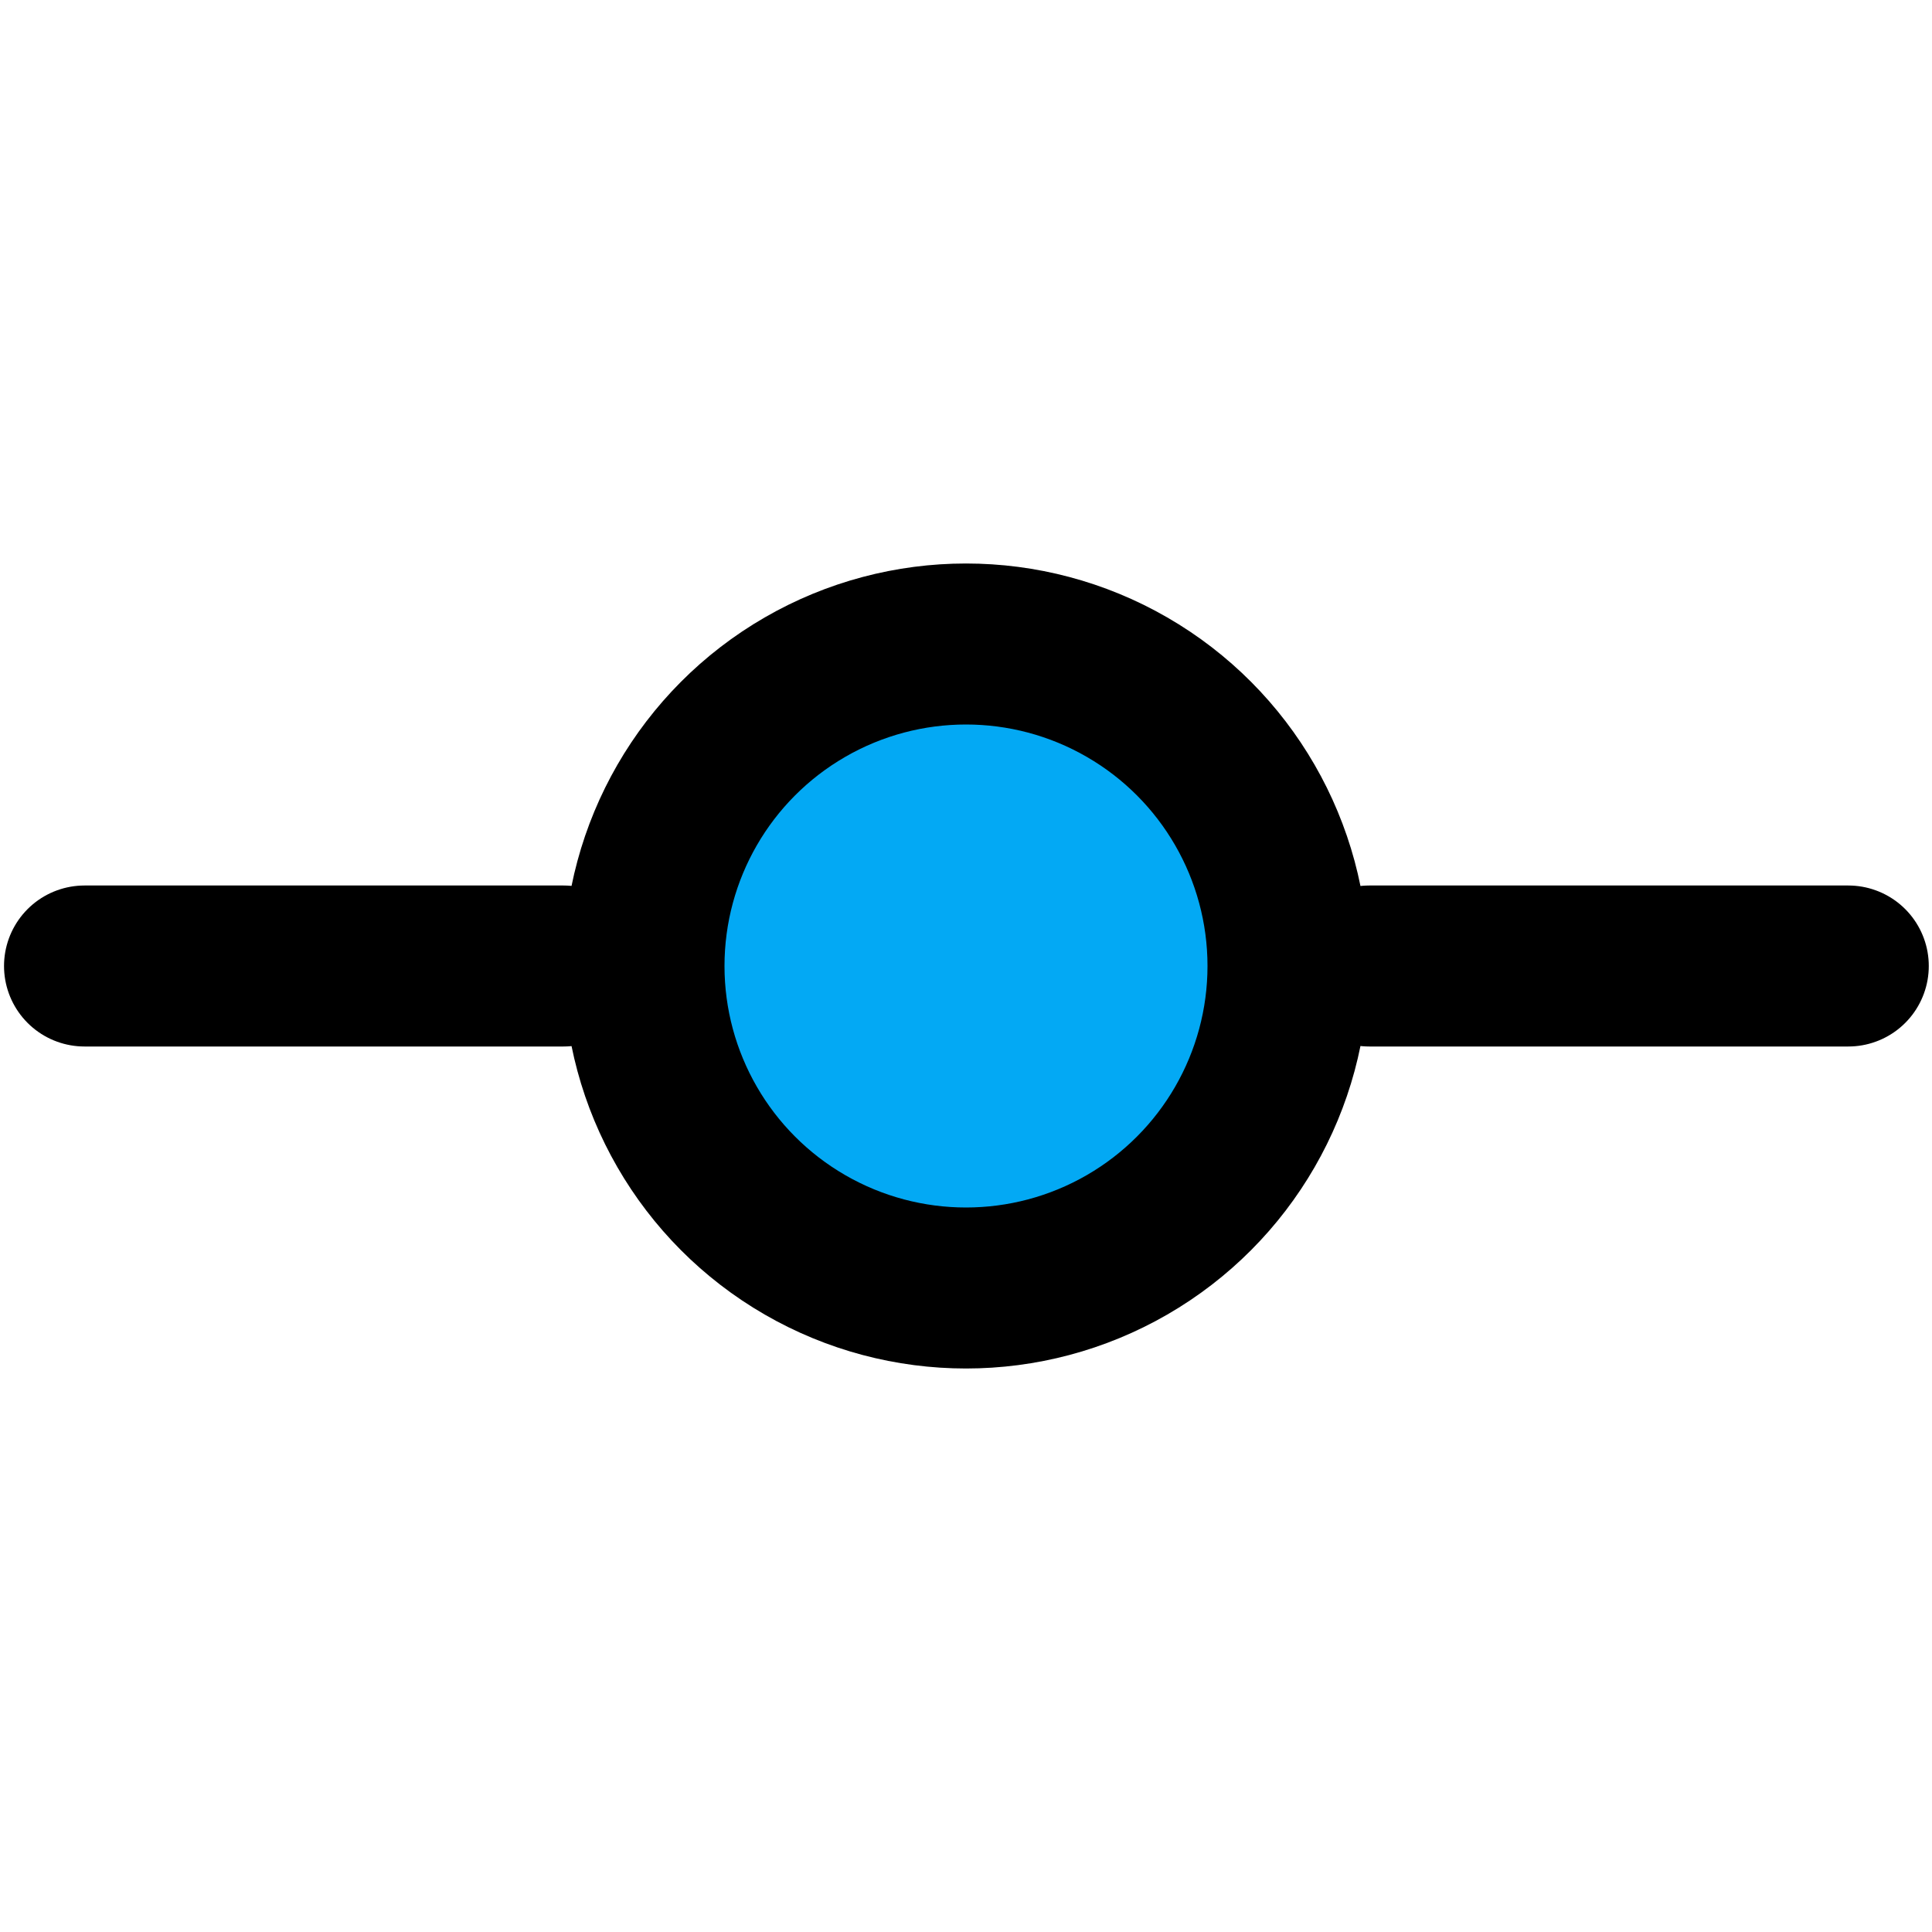 ﻿<?xml version="1.0" encoding="utf-8"?>
<svg xmlns="http://www.w3.org/2000/svg" width="24" height="24" viewBox="0 0 24 24" fill="none" stroke="currentColor" stroke-width="2" stroke-linecap="round" stroke-linejoin="round" class="feather feather-git-commit">
  <circle cx="12" cy="12" r="4" fill="#03A9F4"></circle>
  <line x1="1.05" y1="12" x2="7" y2="12" fill="#03A9F4"></line>
  <line x1="17.01" y1="12" x2="22.96" y2="12" fill="#03A9F4"></line>
</svg>